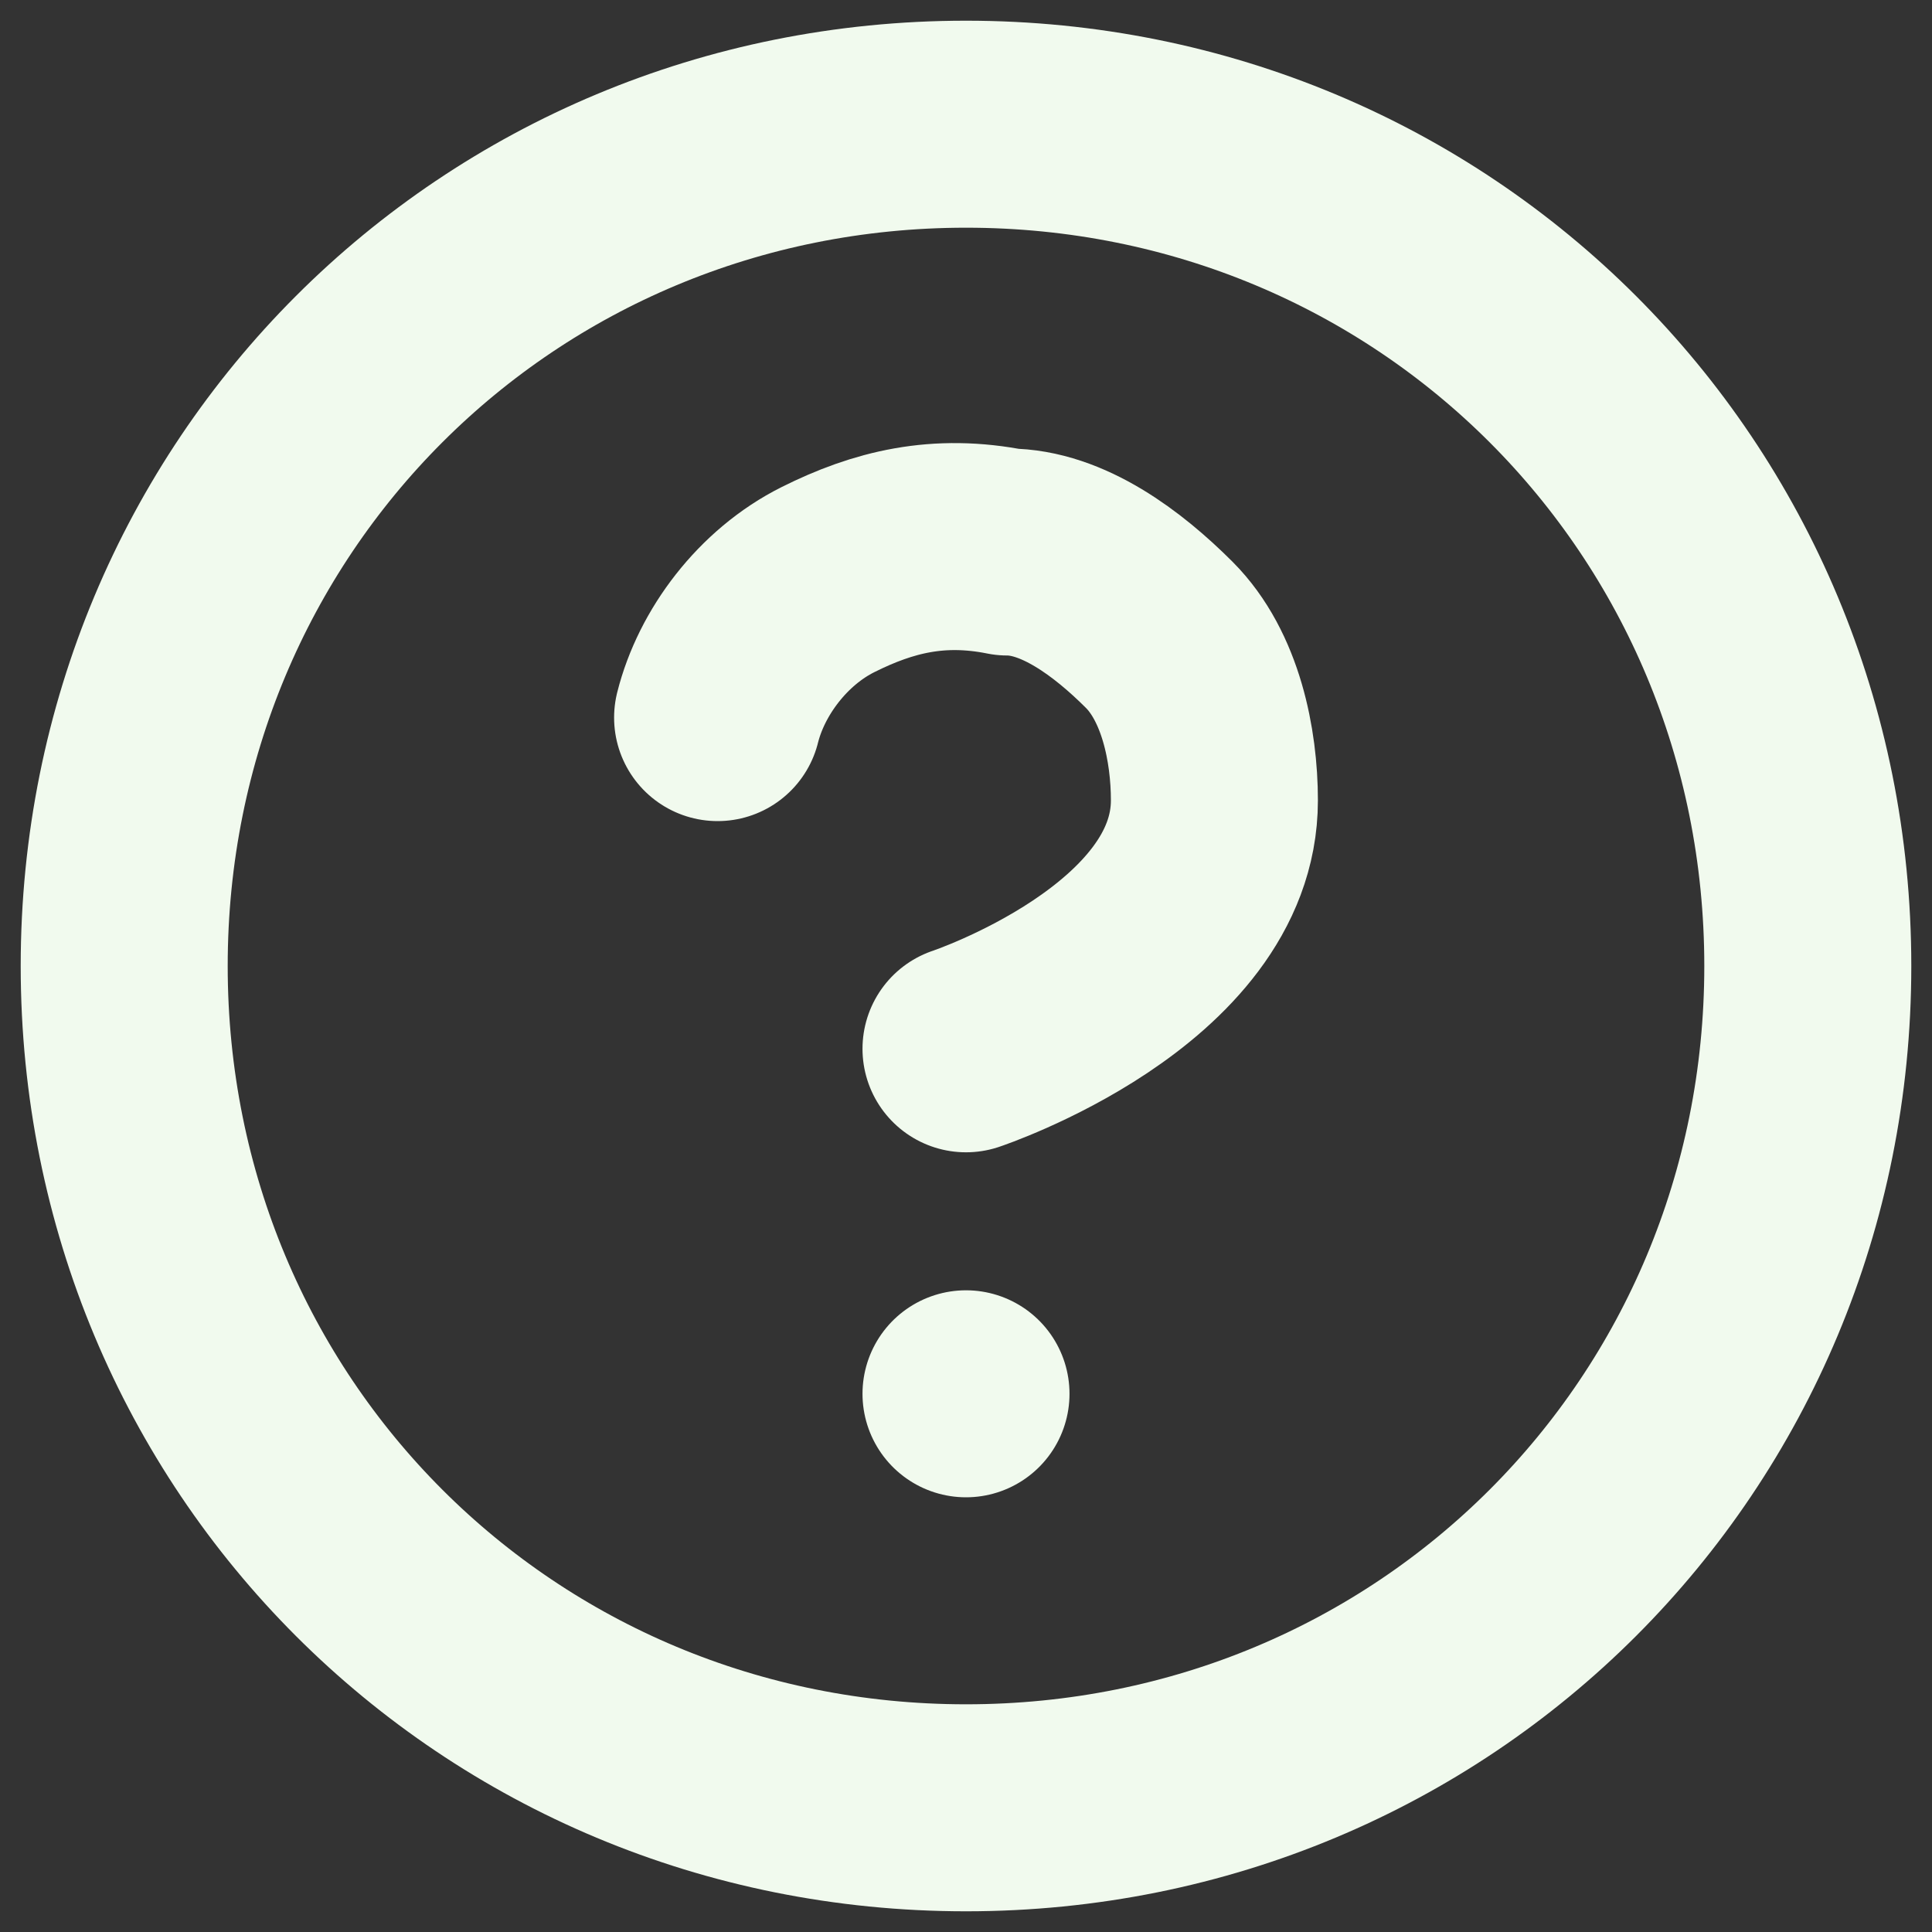 <?xml version="1.0" encoding="utf-8"?>
<!-- Generator: Adobe Illustrator 27.2.0, SVG Export Plug-In . SVG Version: 6.00 Build 0)  -->
<svg version="1.1" id="Layer_1" xmlns="http://www.w3.org/2000/svg" xmlns:xlink="http://www.w3.org/1999/xlink" x="0px" y="0px"
	 viewBox="0 0 14 14" style="enable-background:new 0 0 14 14;" xml:space="preserve">
<rect x="0" y="0" width="14" height="14" fill="#333333" stroke="none"/>
<style type="text/css">
	.st0{fill:none;stroke:#F1FAEE;stroke-width:1.5;stroke-linecap:round;stroke-linejoin:round;}
</style>
<path class="st0" d="M5.2,5.2c0.1-0.4,0.4-0.8,0.8-1S6.8,3.9,7.3,4c0.4,0,0.8,0.3,1.1,0.6c0.3,0.3,0.4,0.8,0.4,1.2
	C8.8,7,7,7.6,7,7.6 M7,10.1L7,10.1 M13.1,7c0,3.4-2.7,6.1-6.1,6.1S0.9,10.4,0.9,7S3.6,0.9,7,0.9C10.4,0.9,13.1,3.6,13.1,7z"/>
</svg>
